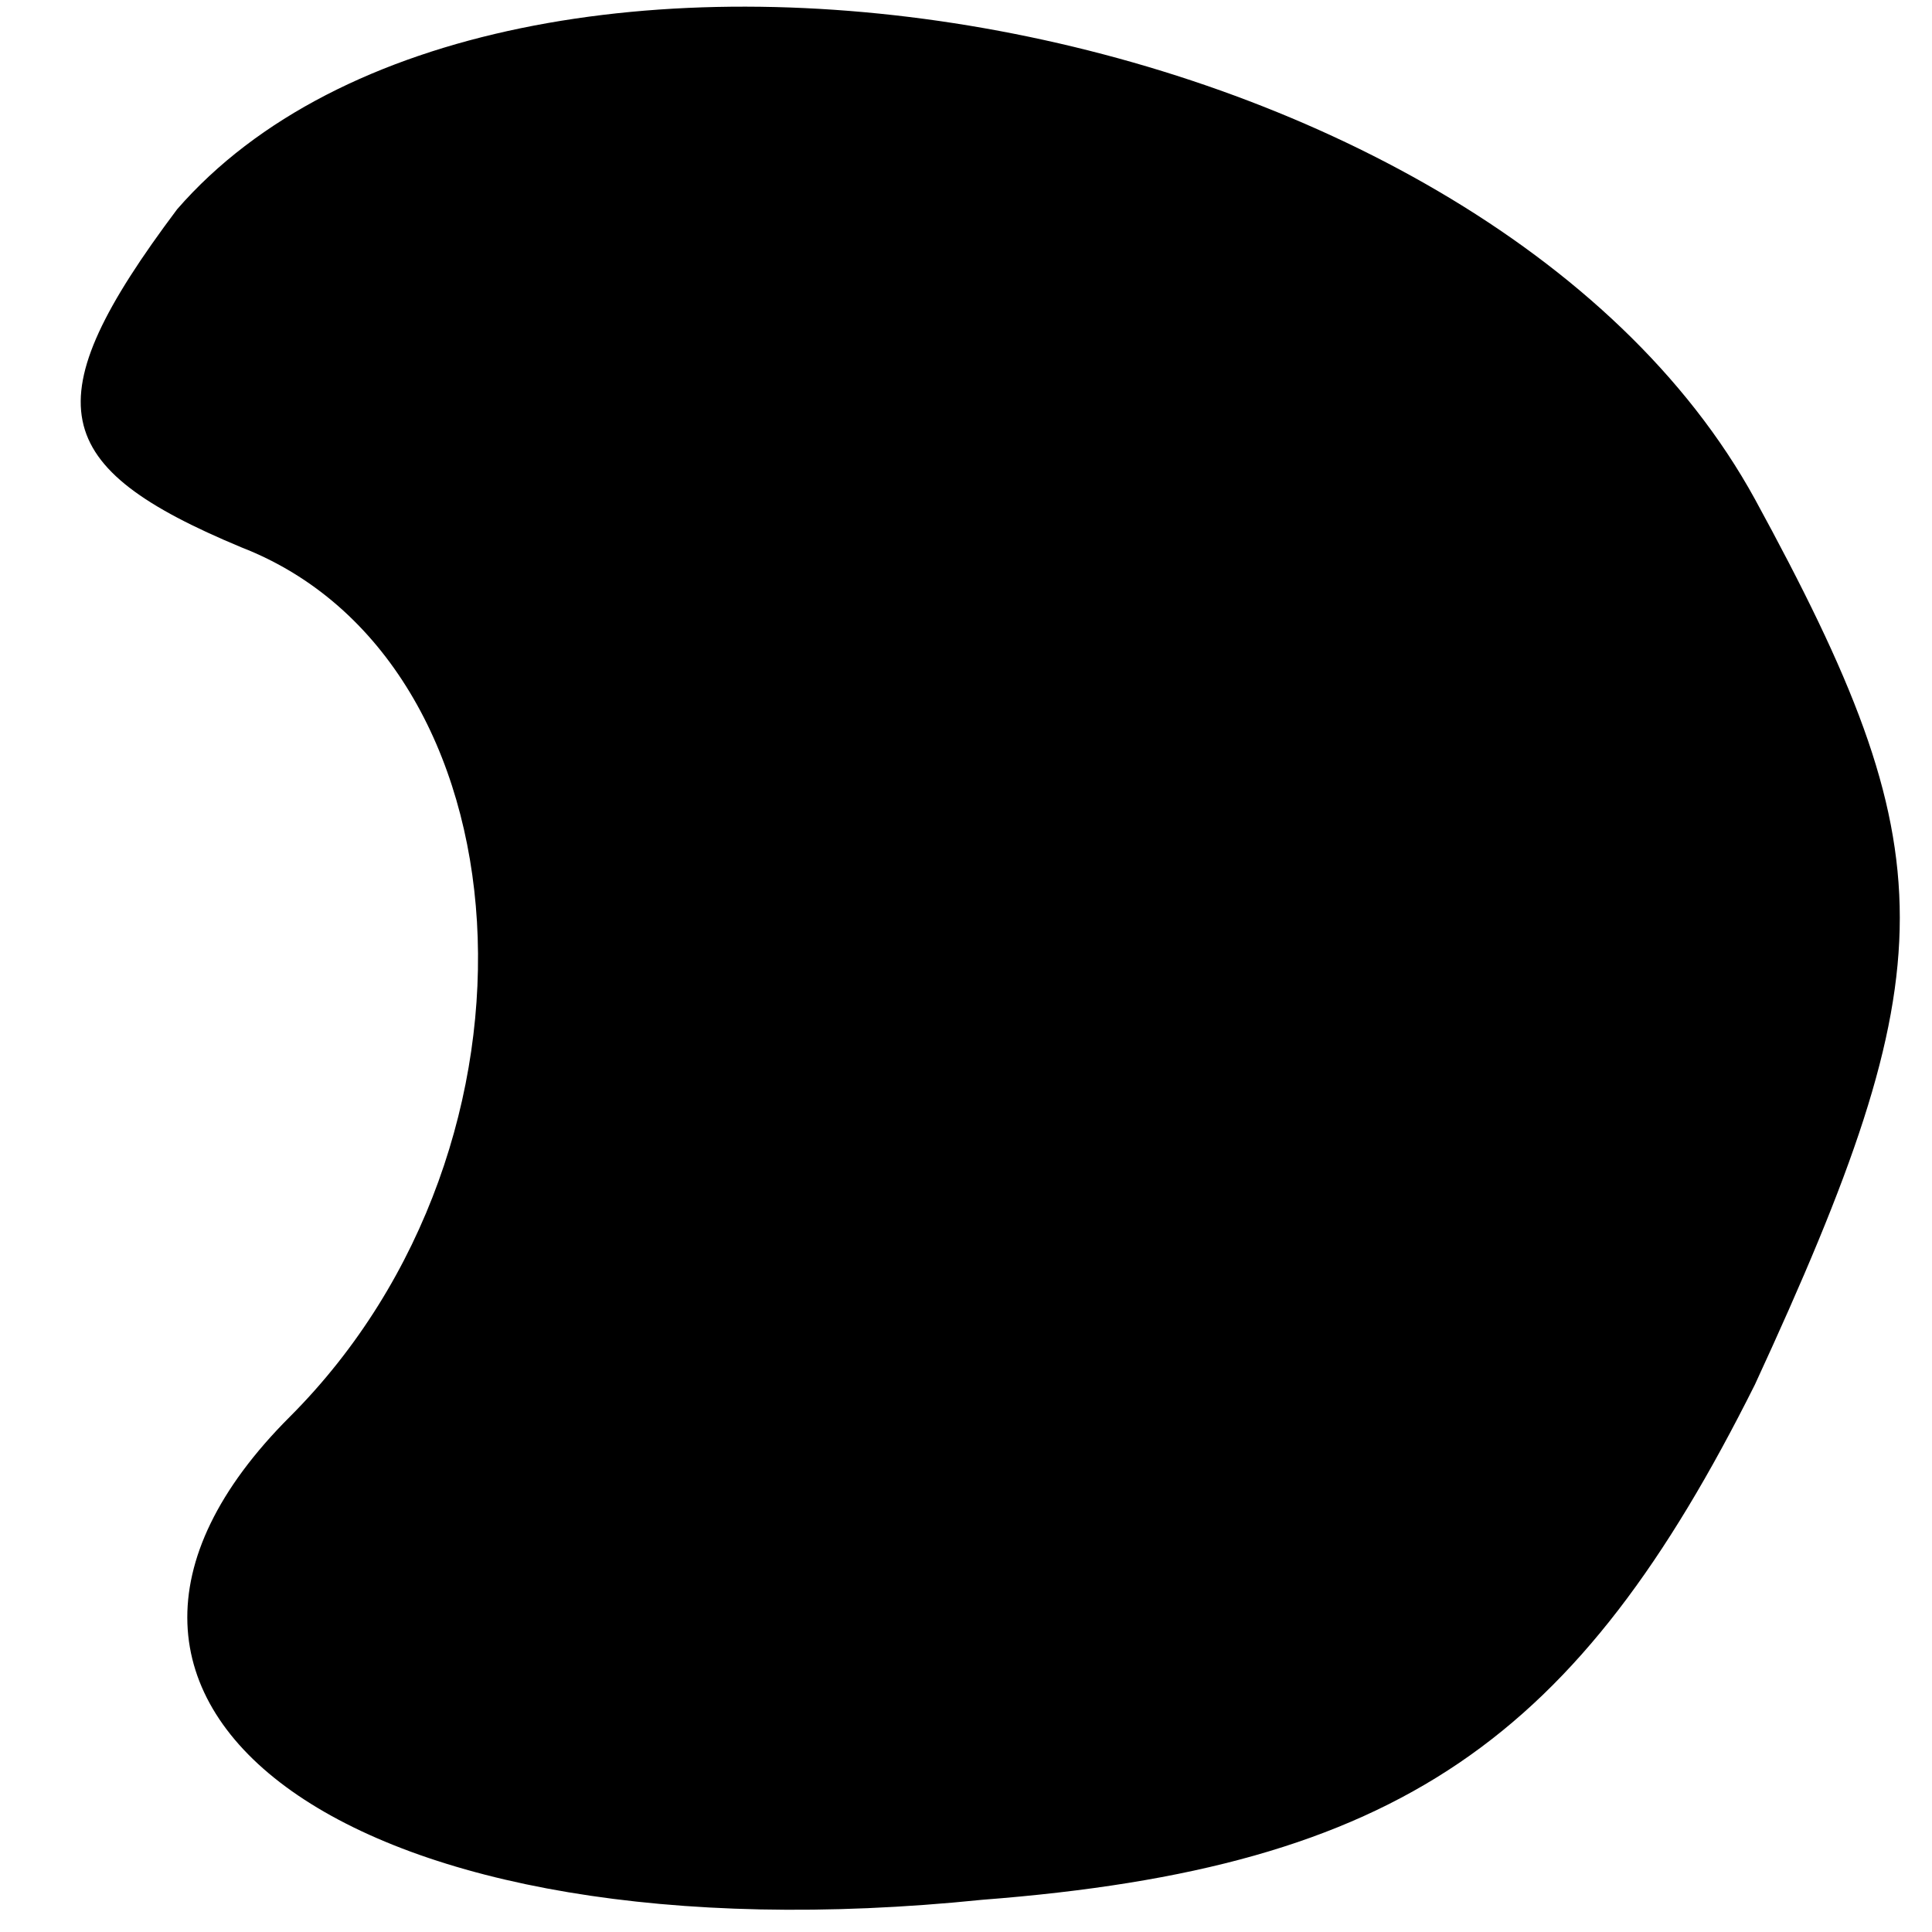 <?xml version="1.0" standalone="no"?>
<!DOCTYPE svg PUBLIC "-//W3C//DTD SVG 20010904//EN"
 "http://www.w3.org/TR/2001/REC-SVG-20010904/DTD/svg10.dtd">
<svg version="1.0" xmlns="http://www.w3.org/2000/svg"
 width="12pt" height="12pt" viewBox="0 0 12 12"
 preserveAspectRatio="xMidYMid meet">
<g transform="translate(0,12) scale(0.1,-0.1)"
fill="#000000" stroke="none">
<path fill="#000000" stroke="none" d="M11 107 c-9 -12 -8 -16 4 -21 18 -7 20
-37 3 -54 -18 -18 4 -34 43 -30 26 2 37 10 48 32 12 26 12 33 0 55 -17 31 -78
41 -98 18z"/>
</g>
</svg>
